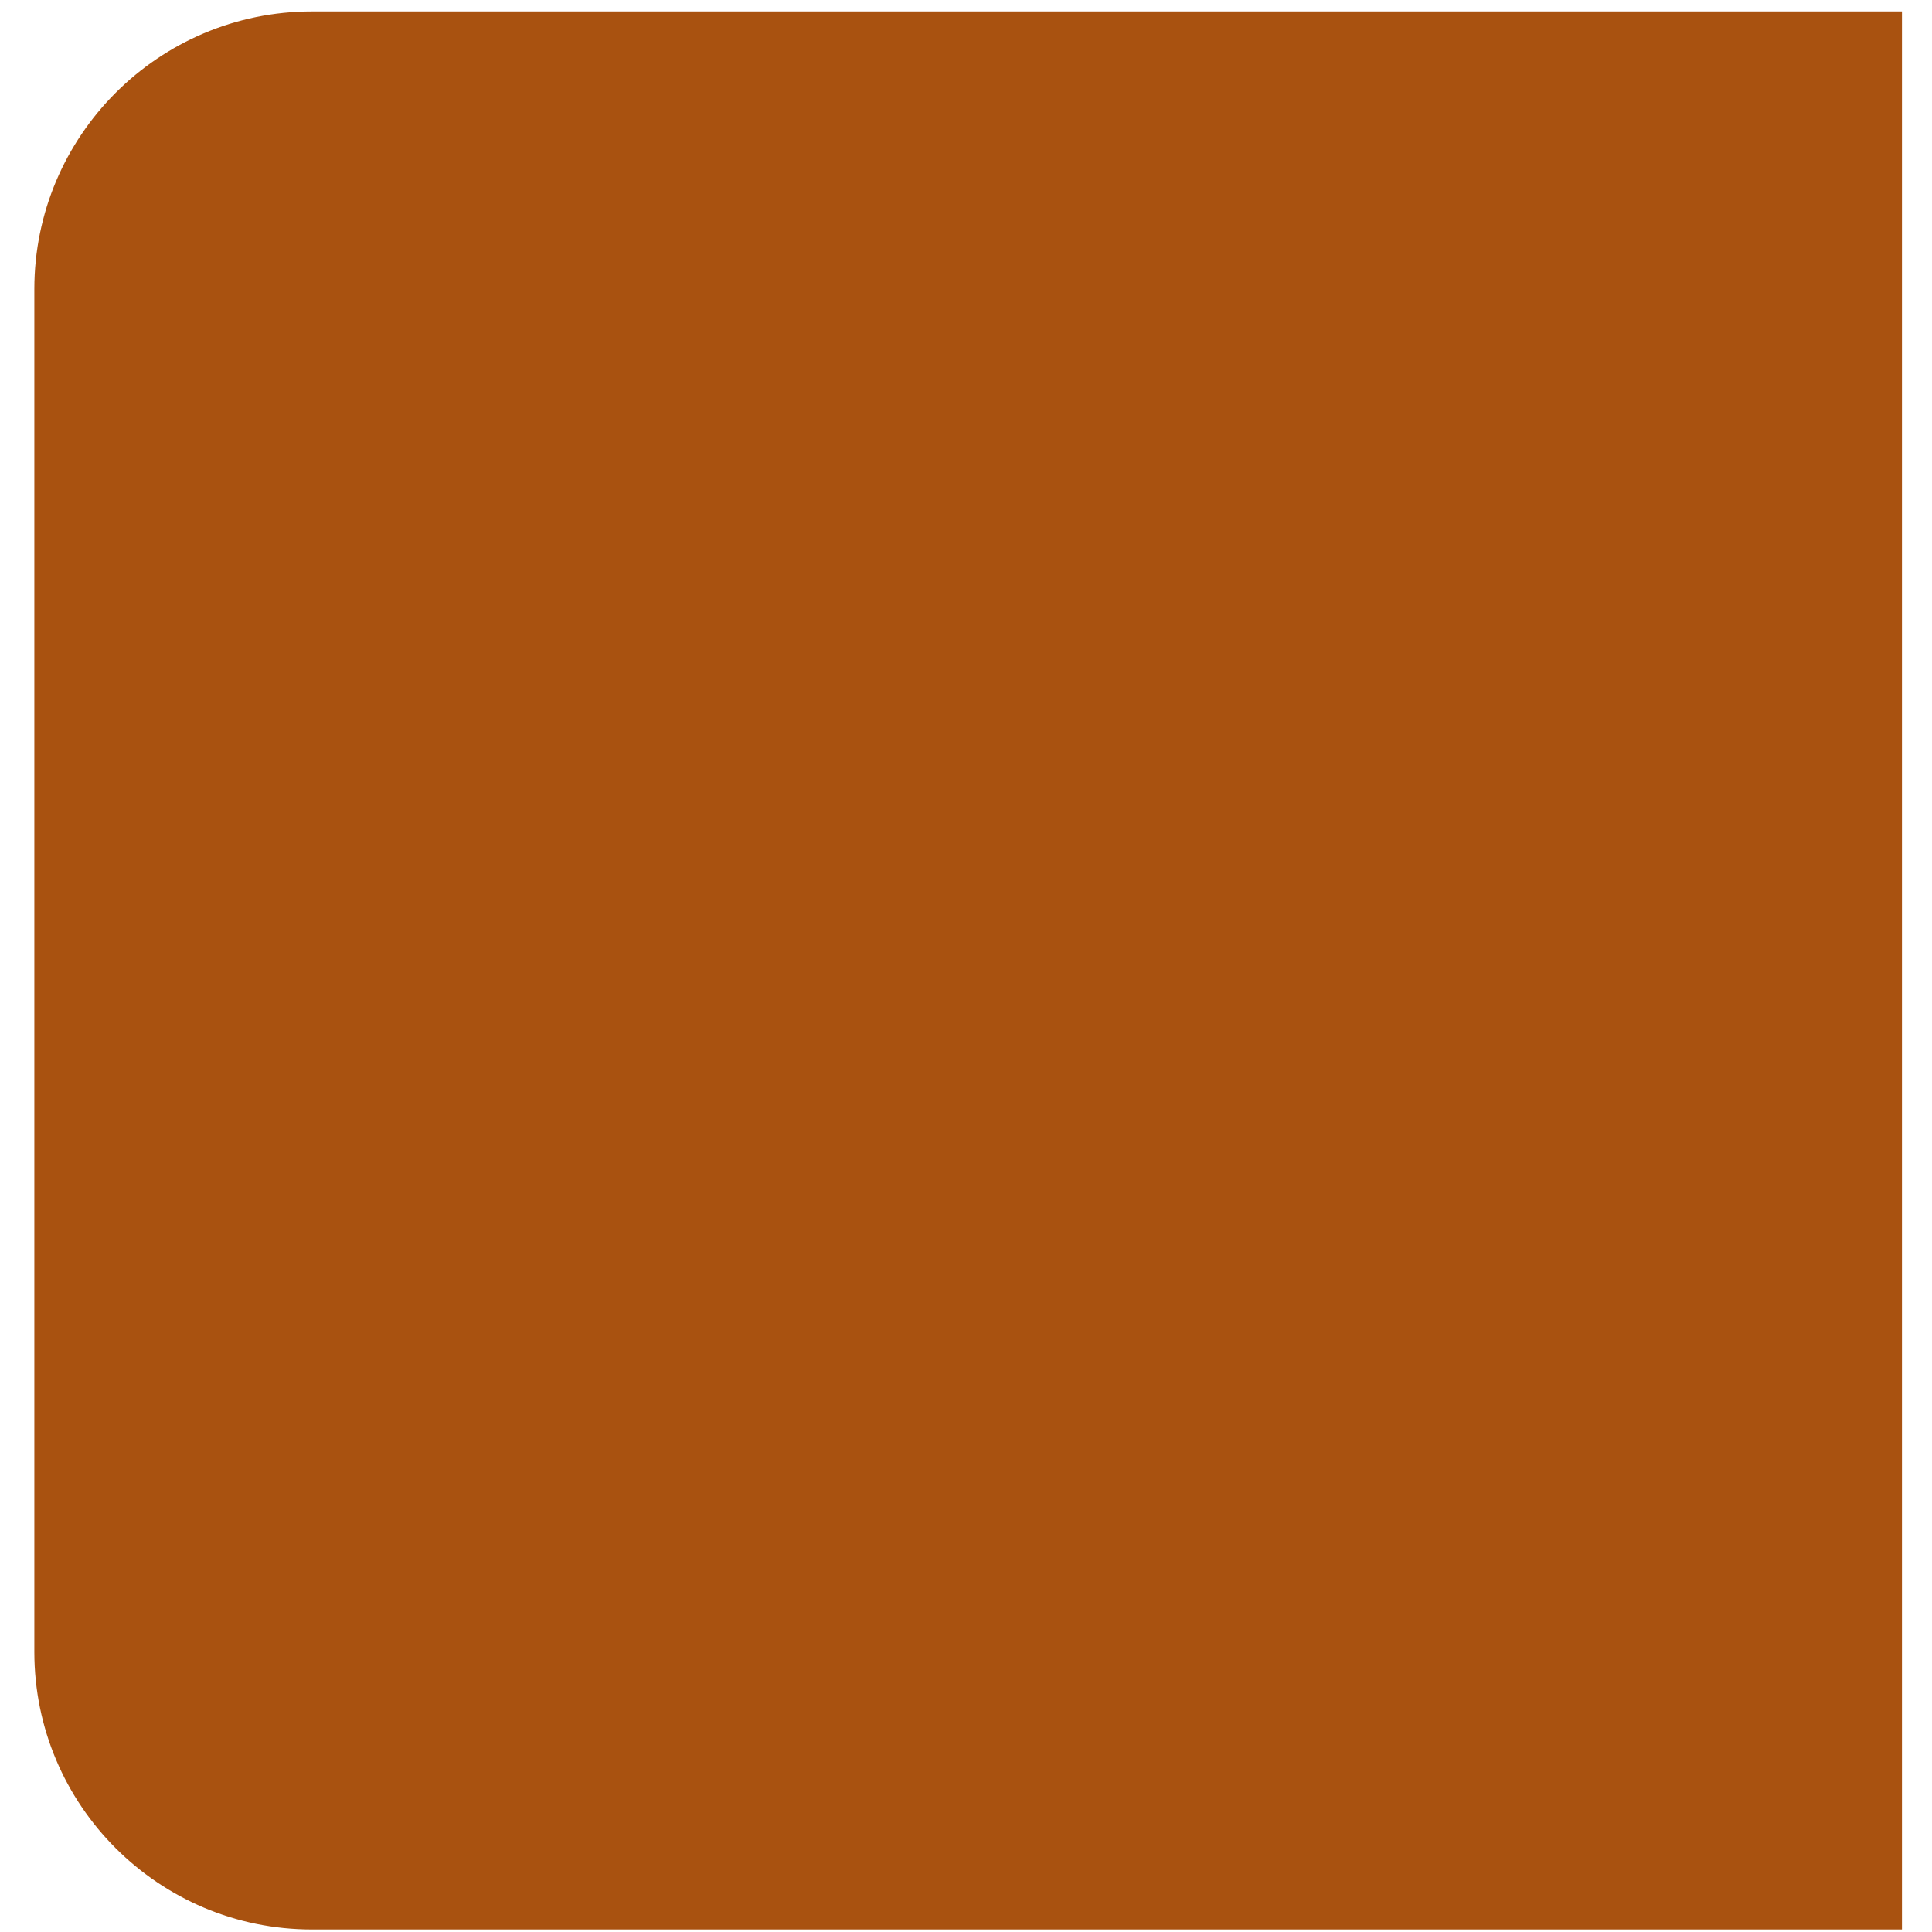 <svg width="40" height="40" viewBox="0 0 40 40" fill="none" xmlns="http://www.w3.org/2000/svg">
<path d="M39.378 0.237H6.459C3.285 0.237 0.711 2.81 0.711 5.985V34.201C0.711 37.375 3.285 39.948 6.459 39.948H39.378V0.237Z" fill="#A95210"/>
</svg>
